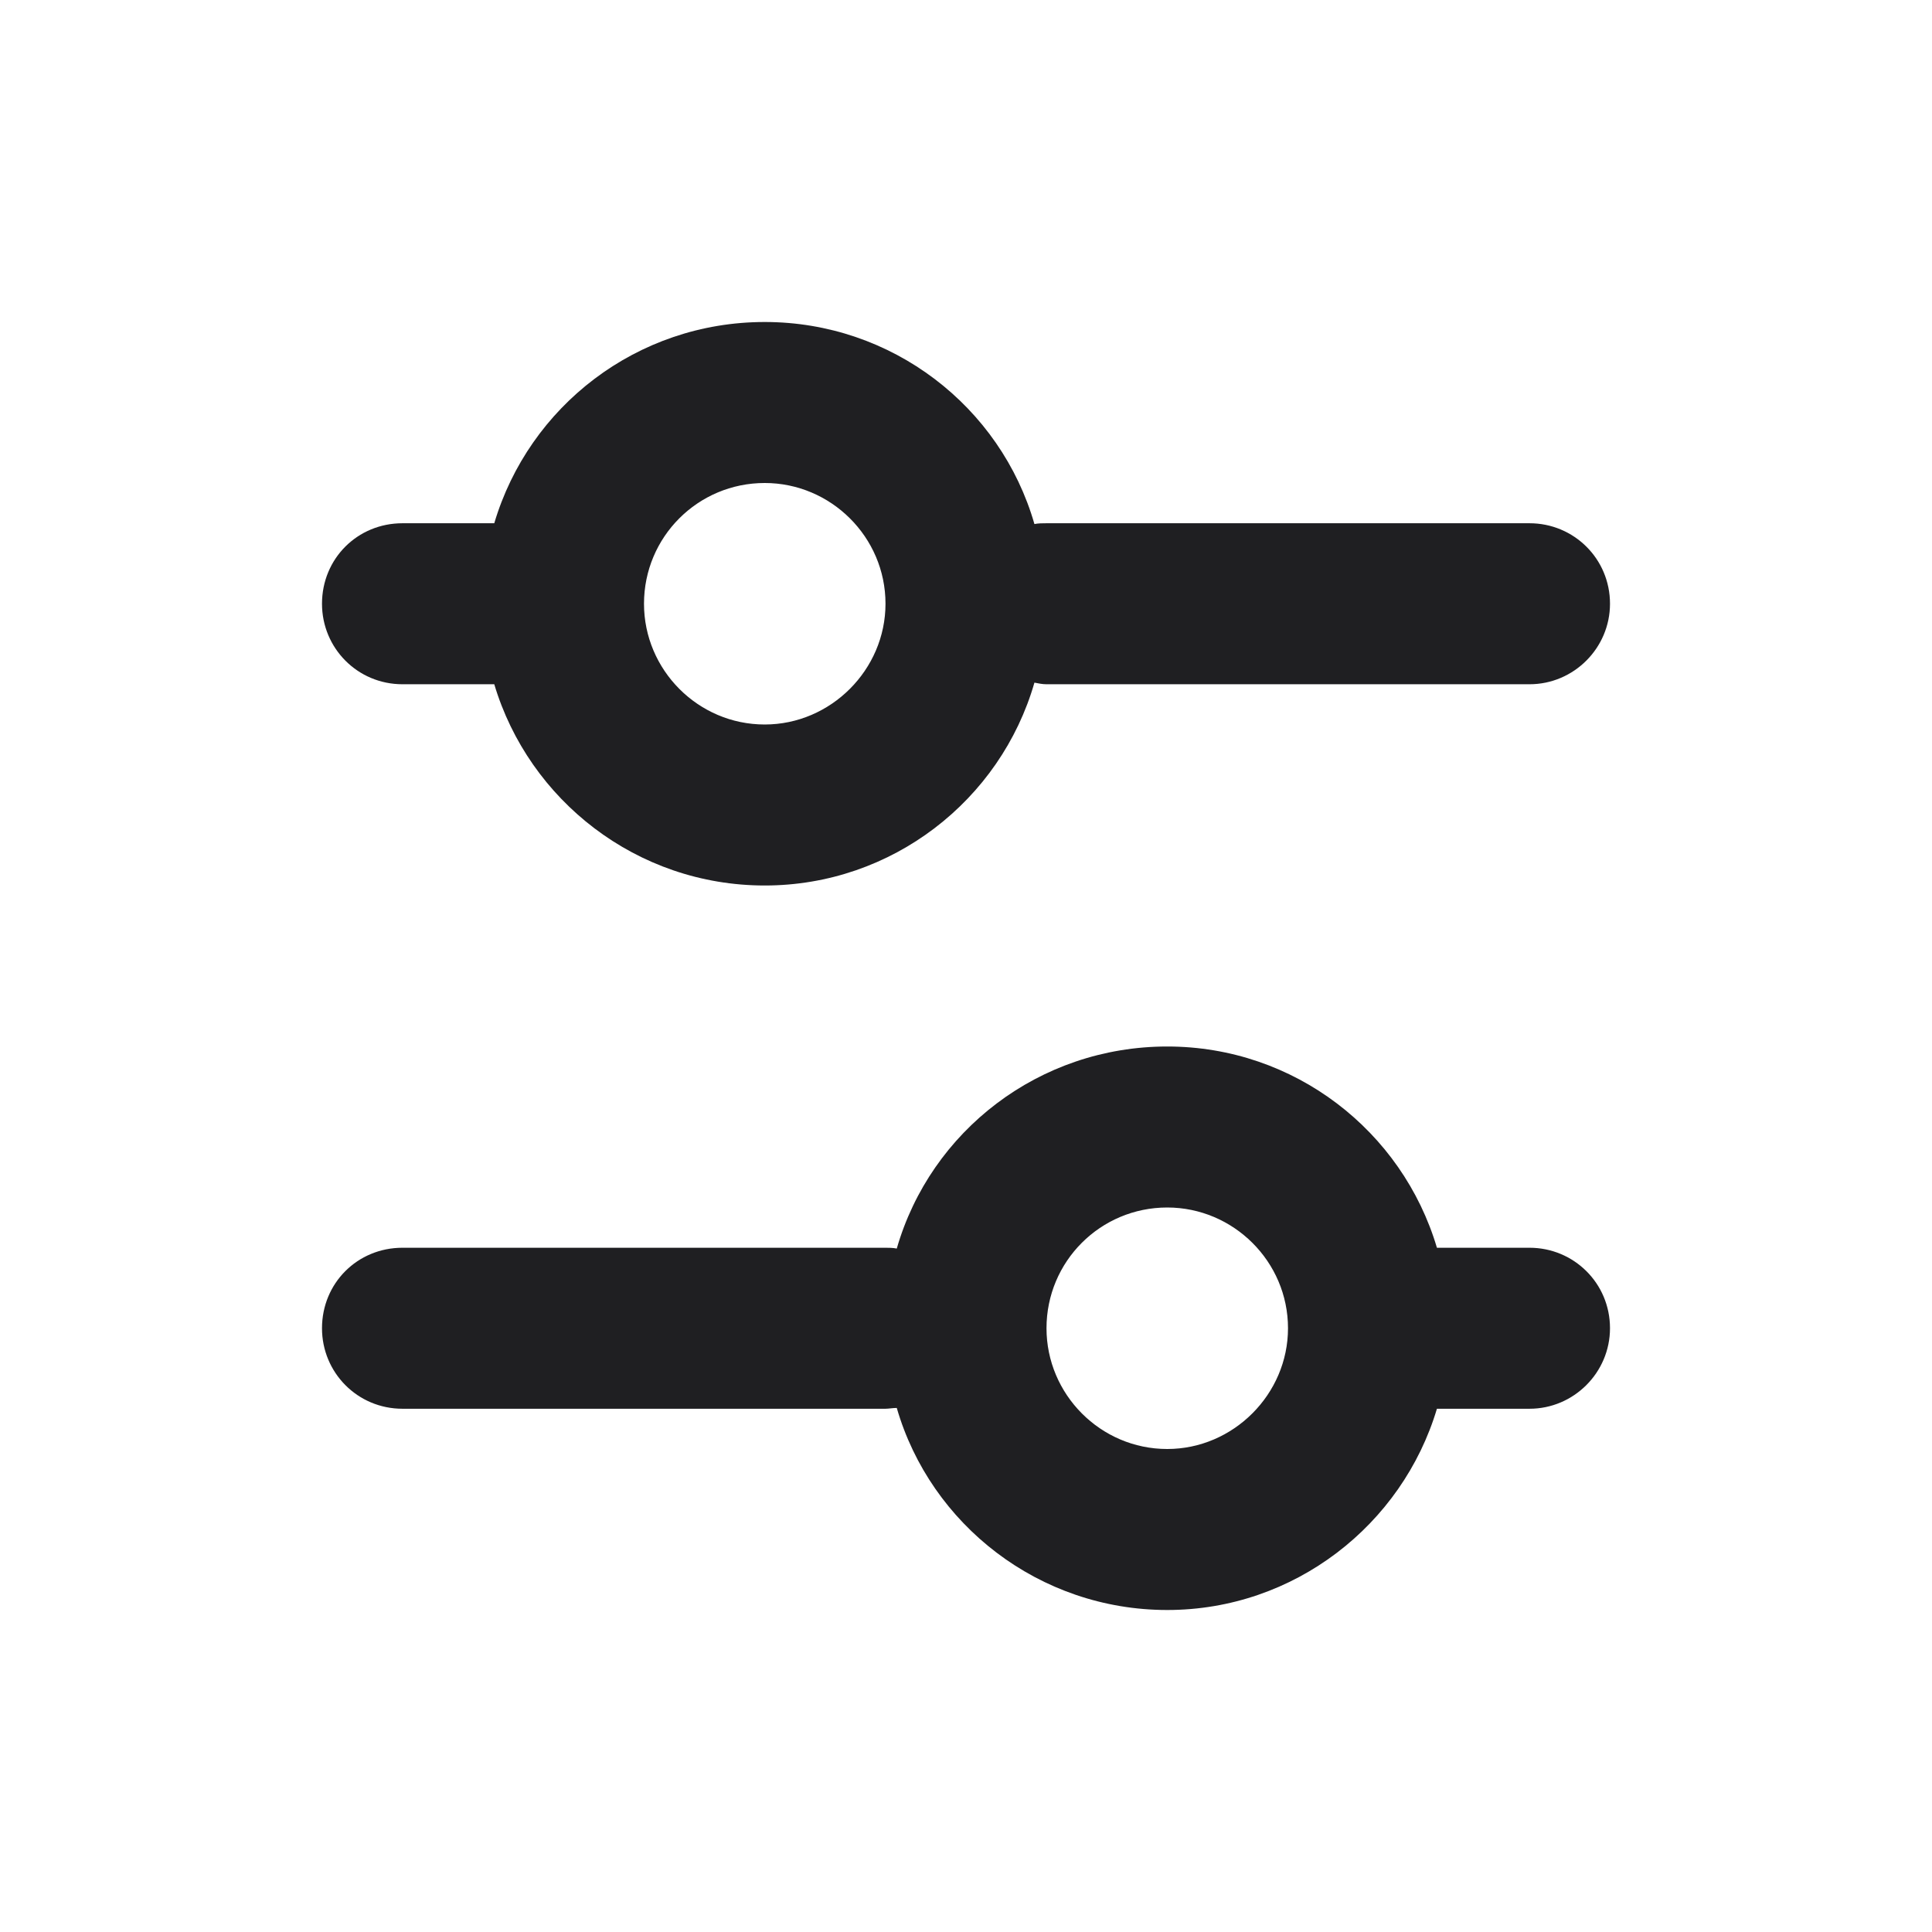 <svg width="24" height="24" viewBox="0 0 24 24" fill="none" xmlns="http://www.w3.org/2000/svg" xmlns:xlink="http://www.w3.org/1999/xlink">
	<desc>
			Created with Pixso.
	</desc>
	<defs/>
	<path id="Union" d="M6.14 8.5C6.57 9.94 7.91 11 9.5 11C11.08 11 12.43 9.94 12.85 8.48C12.9 8.49 12.95 8.5 13 8.5L19 8.5C19.55 8.5 20 8.05 20 7.5C20 6.94 19.55 6.5 19 6.5L13 6.5C12.95 6.5 12.9 6.5 12.85 6.51C12.43 5.05 11.08 4 9.5 4C7.91 4 6.57 5.05 6.14 6.5L5 6.5C4.44 6.5 4 6.94 4 7.5C4 8.05 4.44 8.5 5 8.5L6.14 8.5ZM9.5 6C8.67 6 8 6.67 8 7.5C8 8.32 8.67 9 9.5 9C10.32 9 11 8.32 11 7.5C11 6.67 10.32 6 9.5 6ZM17.85 17.5C17.42 18.94 16.08 20 14.5 20C12.91 20 11.56 18.94 11.14 17.49C11.09 17.49 11.04 17.5 11 17.5L5 17.5C4.44 17.5 4 17.05 4 16.5C4 15.94 4.44 15.5 5 15.5L11 15.5C11.04 15.5 11.09 15.5 11.14 15.51C11.56 14.05 12.91 13 14.5 13C16.08 13 17.42 14.05 17.85 15.5L19 15.5C19.55 15.5 20 15.94 20 16.5C20 17.05 19.55 17.5 19 17.5L17.85 17.5ZM14.5 15C15.32 15 16 15.67 16 16.5C16 17.32 15.32 18 14.5 18C13.67 18 13 17.32 13 16.5C13 15.67 13.67 15 14.5 15Z" fill="#1F1F22" fill-opacity="1" fill-rule="evenodd"/>
</svg>
